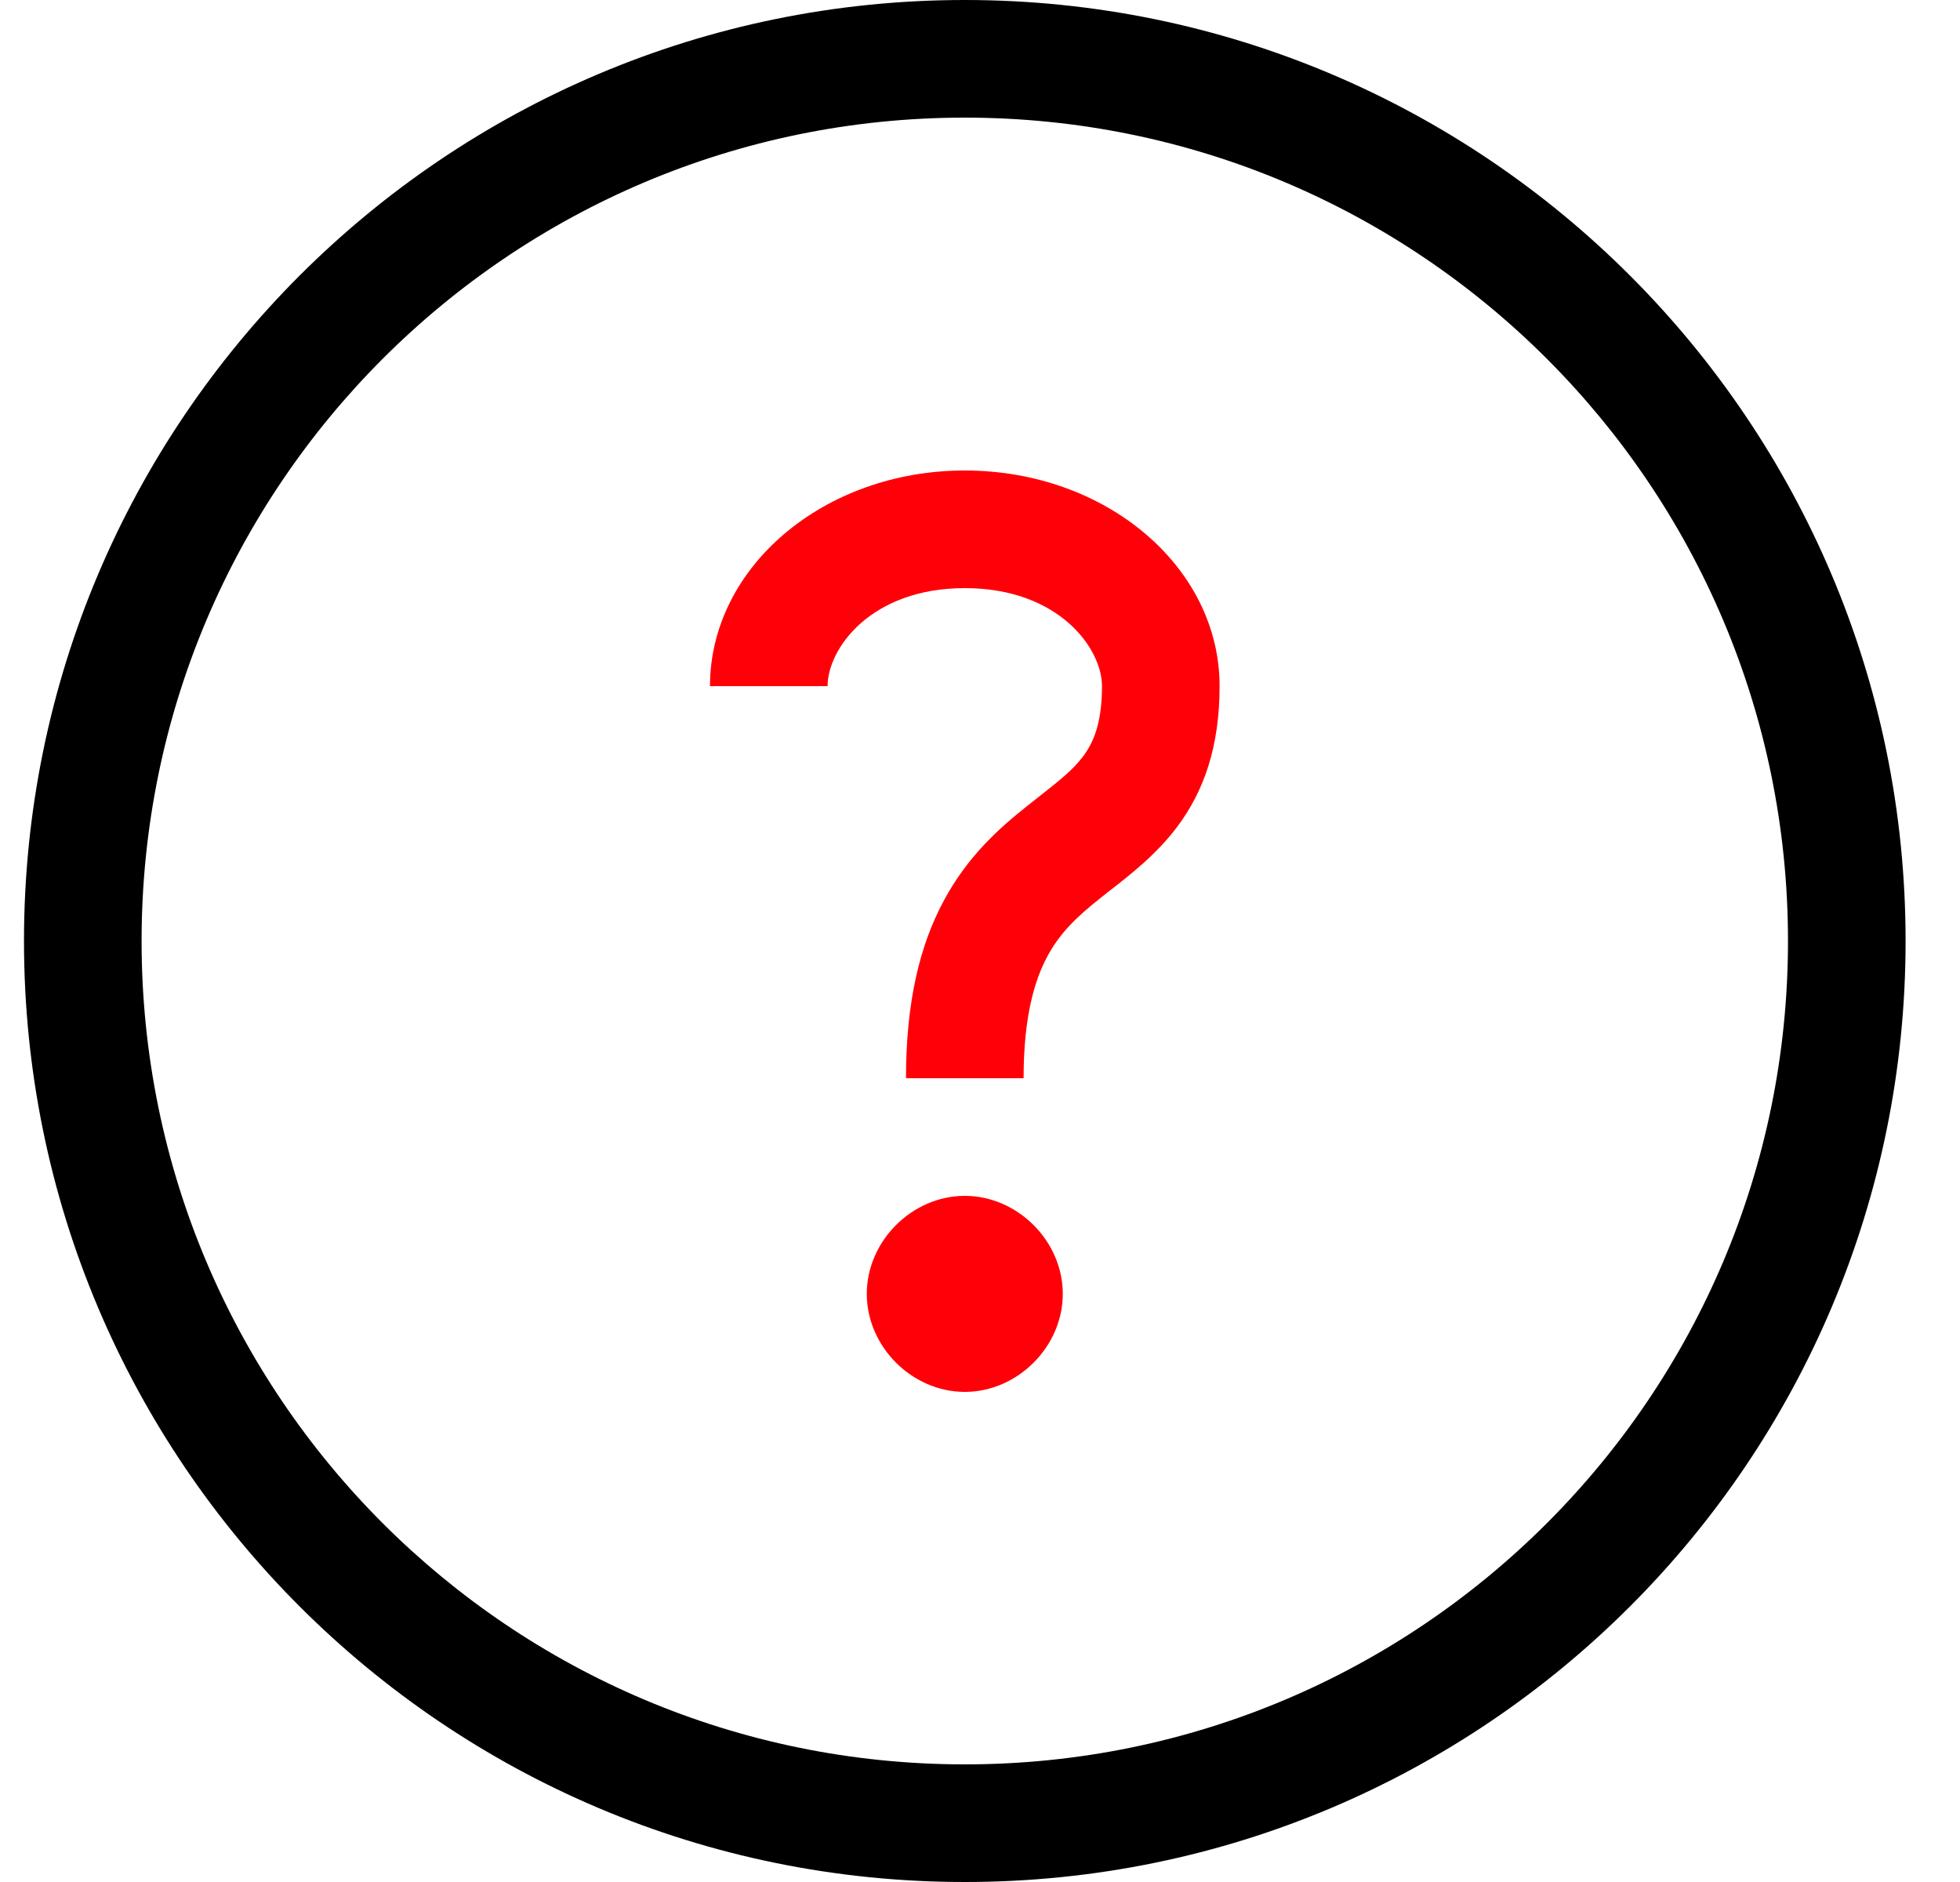 <svg width="25" height="24" viewBox="0 0 25 24" fill="none" xmlns="http://www.w3.org/2000/svg">
<path fill-rule="evenodd" clip-rule="evenodd" d="M24.306 12C24.306 18.627 18.934 24 12.306 24C5.679 24 0.306 18.627 0.306 12C0.306 5.373 5.679 0 12.306 0C18.934 0 24.306 5.373 24.306 12ZM22.806 12C22.806 17.799 18.105 22.5 12.306 22.5C6.507 22.5 1.806 17.799 1.806 12C1.806 6.201 6.507 1.5 12.306 1.5C18.105 1.5 22.806 6.201 22.806 12Z" fill="black"/>
<path d="M9.056 8.75C9.056 7.236 10.504 6 12.306 6C14.108 6 15.556 7.231 15.556 8.75C15.556 9.517 15.359 10.086 15.015 10.544C14.755 10.892 14.412 11.159 14.155 11.358C14.108 11.395 14.065 11.429 14.025 11.461C13.737 11.691 13.52 11.895 13.358 12.198C13.196 12.5 13.056 12.965 13.056 13.75H11.556C11.556 12.785 11.729 12.062 12.036 11.49C12.342 10.917 12.75 10.559 13.088 10.289C13.155 10.235 13.217 10.187 13.274 10.142C13.526 9.943 13.685 9.818 13.816 9.644C13.941 9.477 14.056 9.233 14.056 8.75C14.056 8.269 13.505 7.5 12.306 7.5C11.109 7.5 10.556 8.271 10.556 8.75H9.056Z" fill="#FF0008"/>
<path d="M11.056 16.5C11.056 15.827 11.633 15.25 12.306 15.25C12.979 15.25 13.556 15.827 13.556 16.5C13.556 17.173 12.979 17.75 12.306 17.75C11.633 17.75 11.056 17.173 11.056 16.5Z" fill="#FF0008"/>
</svg>

